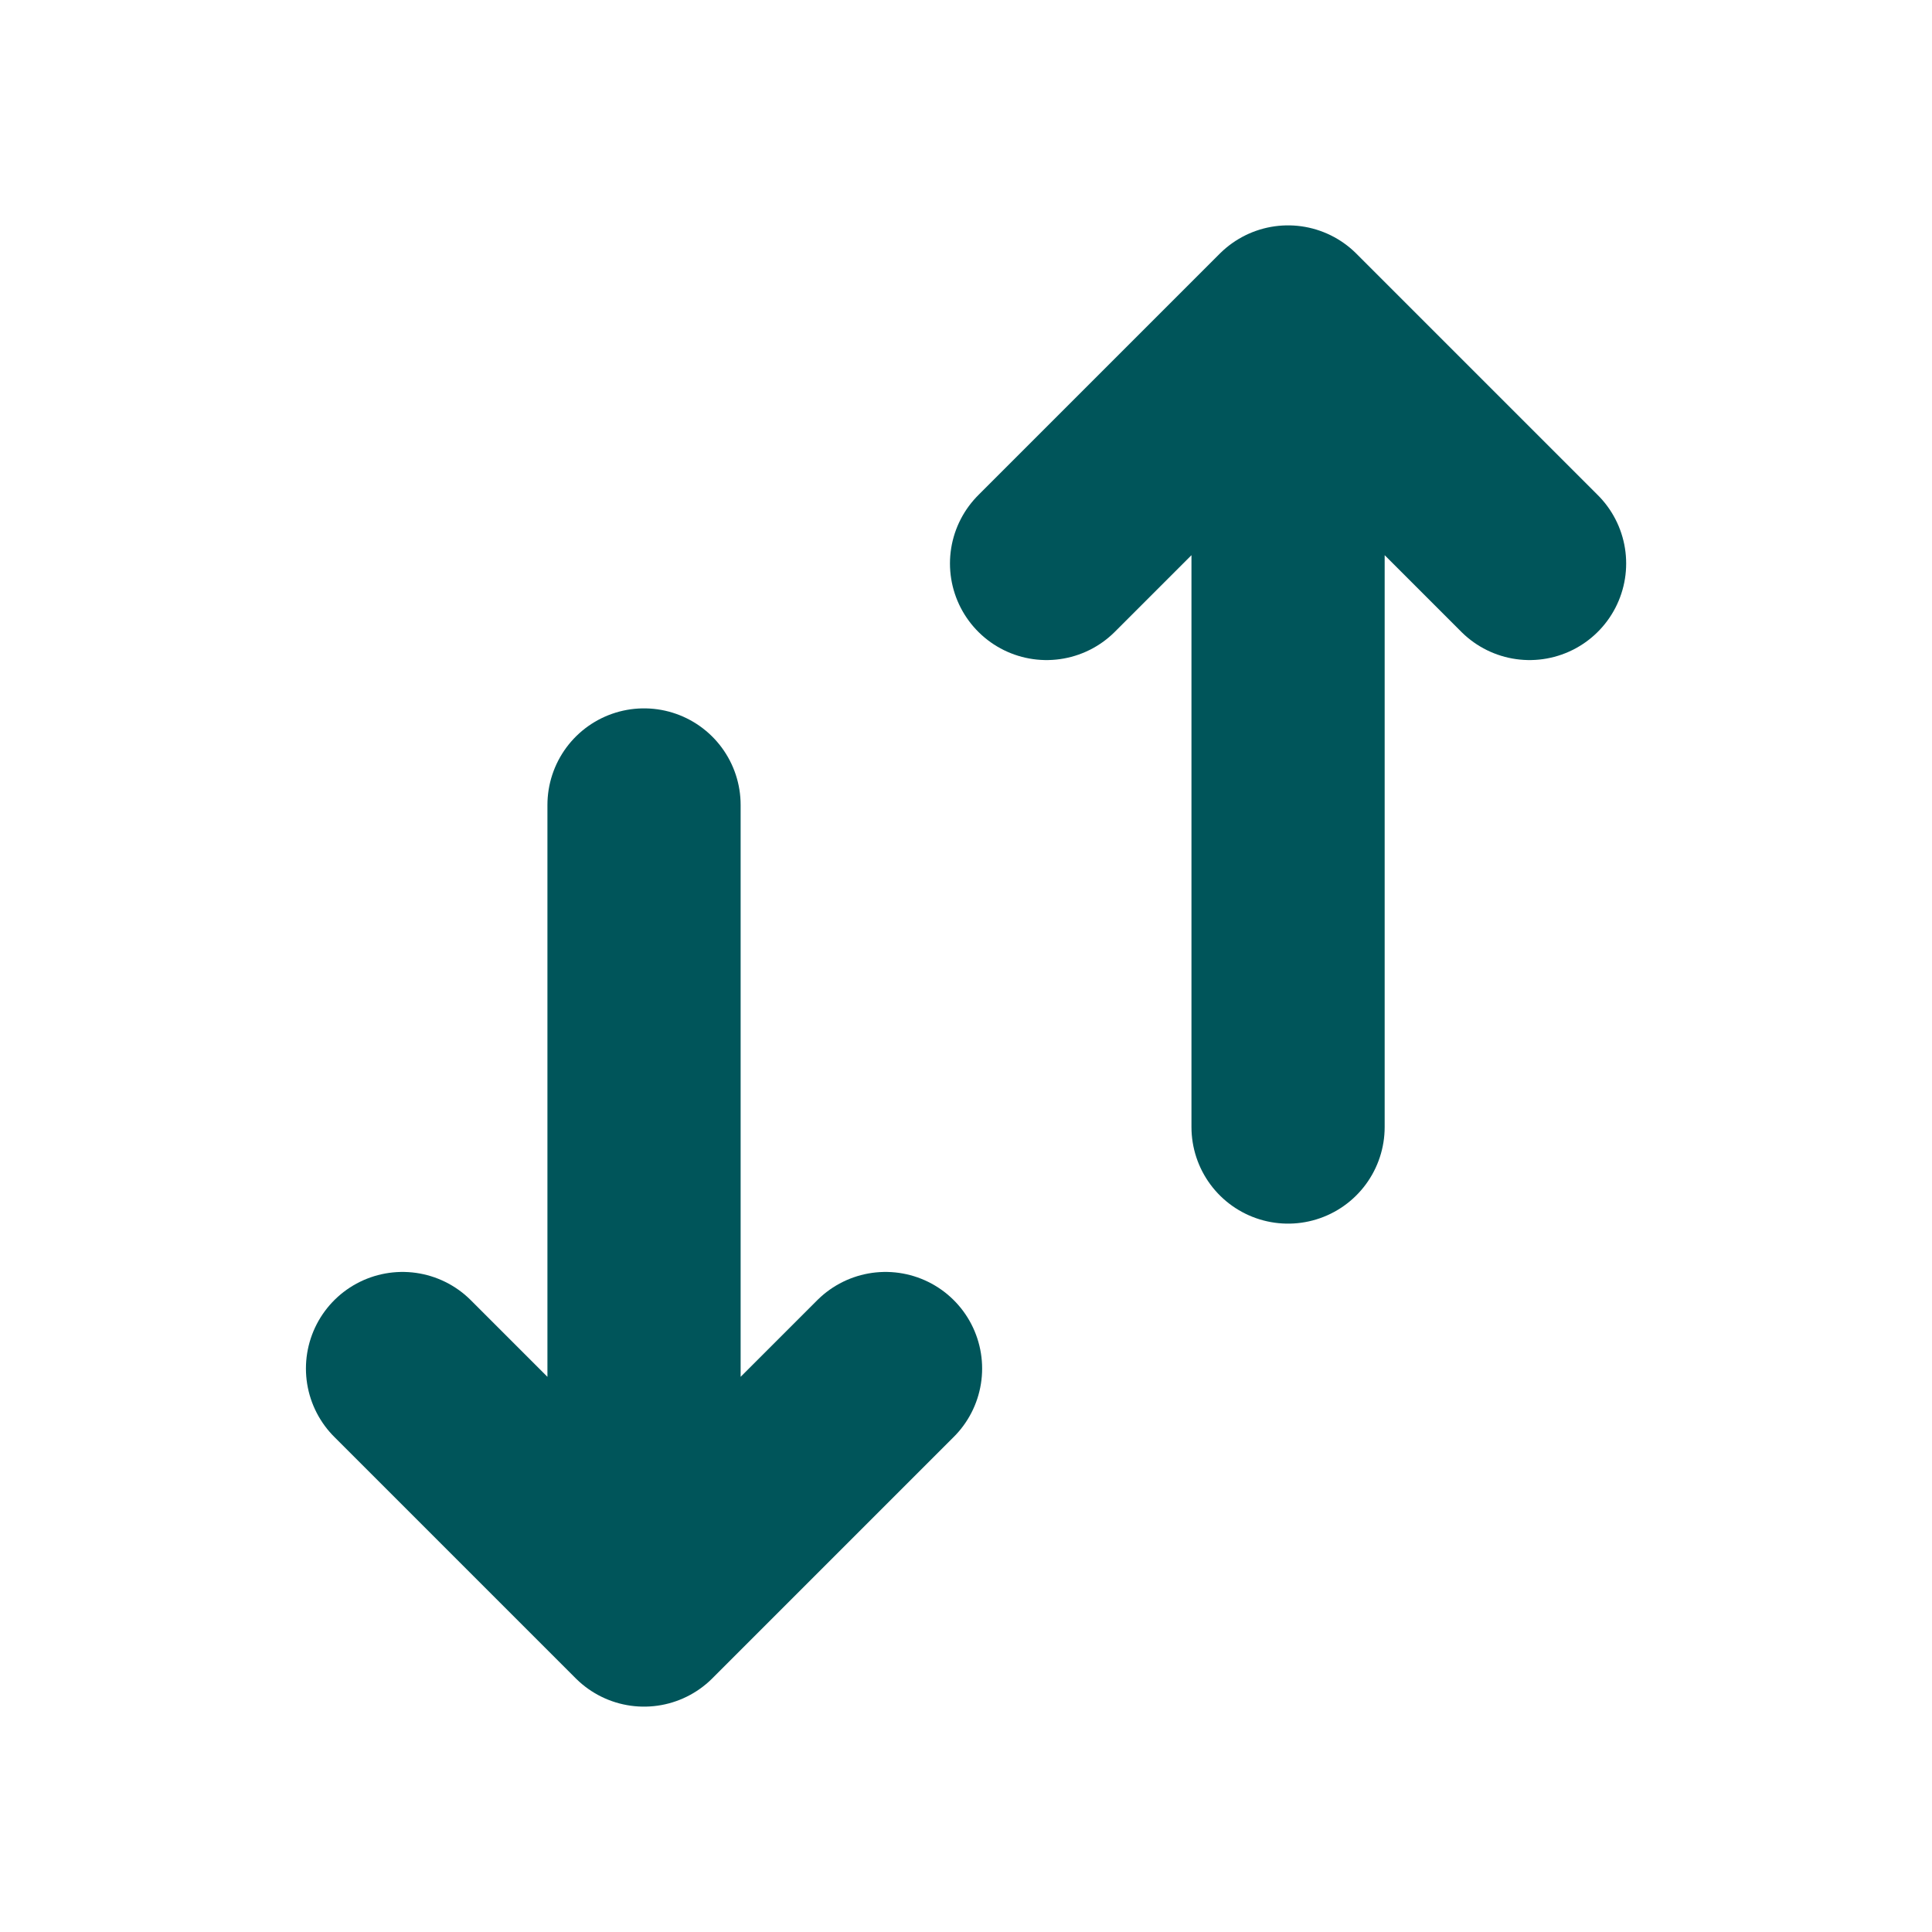 <svg width="20" height="20" viewBox="0 0 20 20" fill="none" xmlns="http://www.w3.org/2000/svg">
<path d="M6.667 16.667V8.333M6.667 16.667L4.167 14.167M6.667 16.667L9.167 14.167M13.334 3.333V11.667M13.334 3.333L15.834 5.833M13.334 3.333L10.834 5.833" stroke="#00555A" stroke-width="2" stroke-linecap="round" stroke-linejoin="round"/>
</svg>
